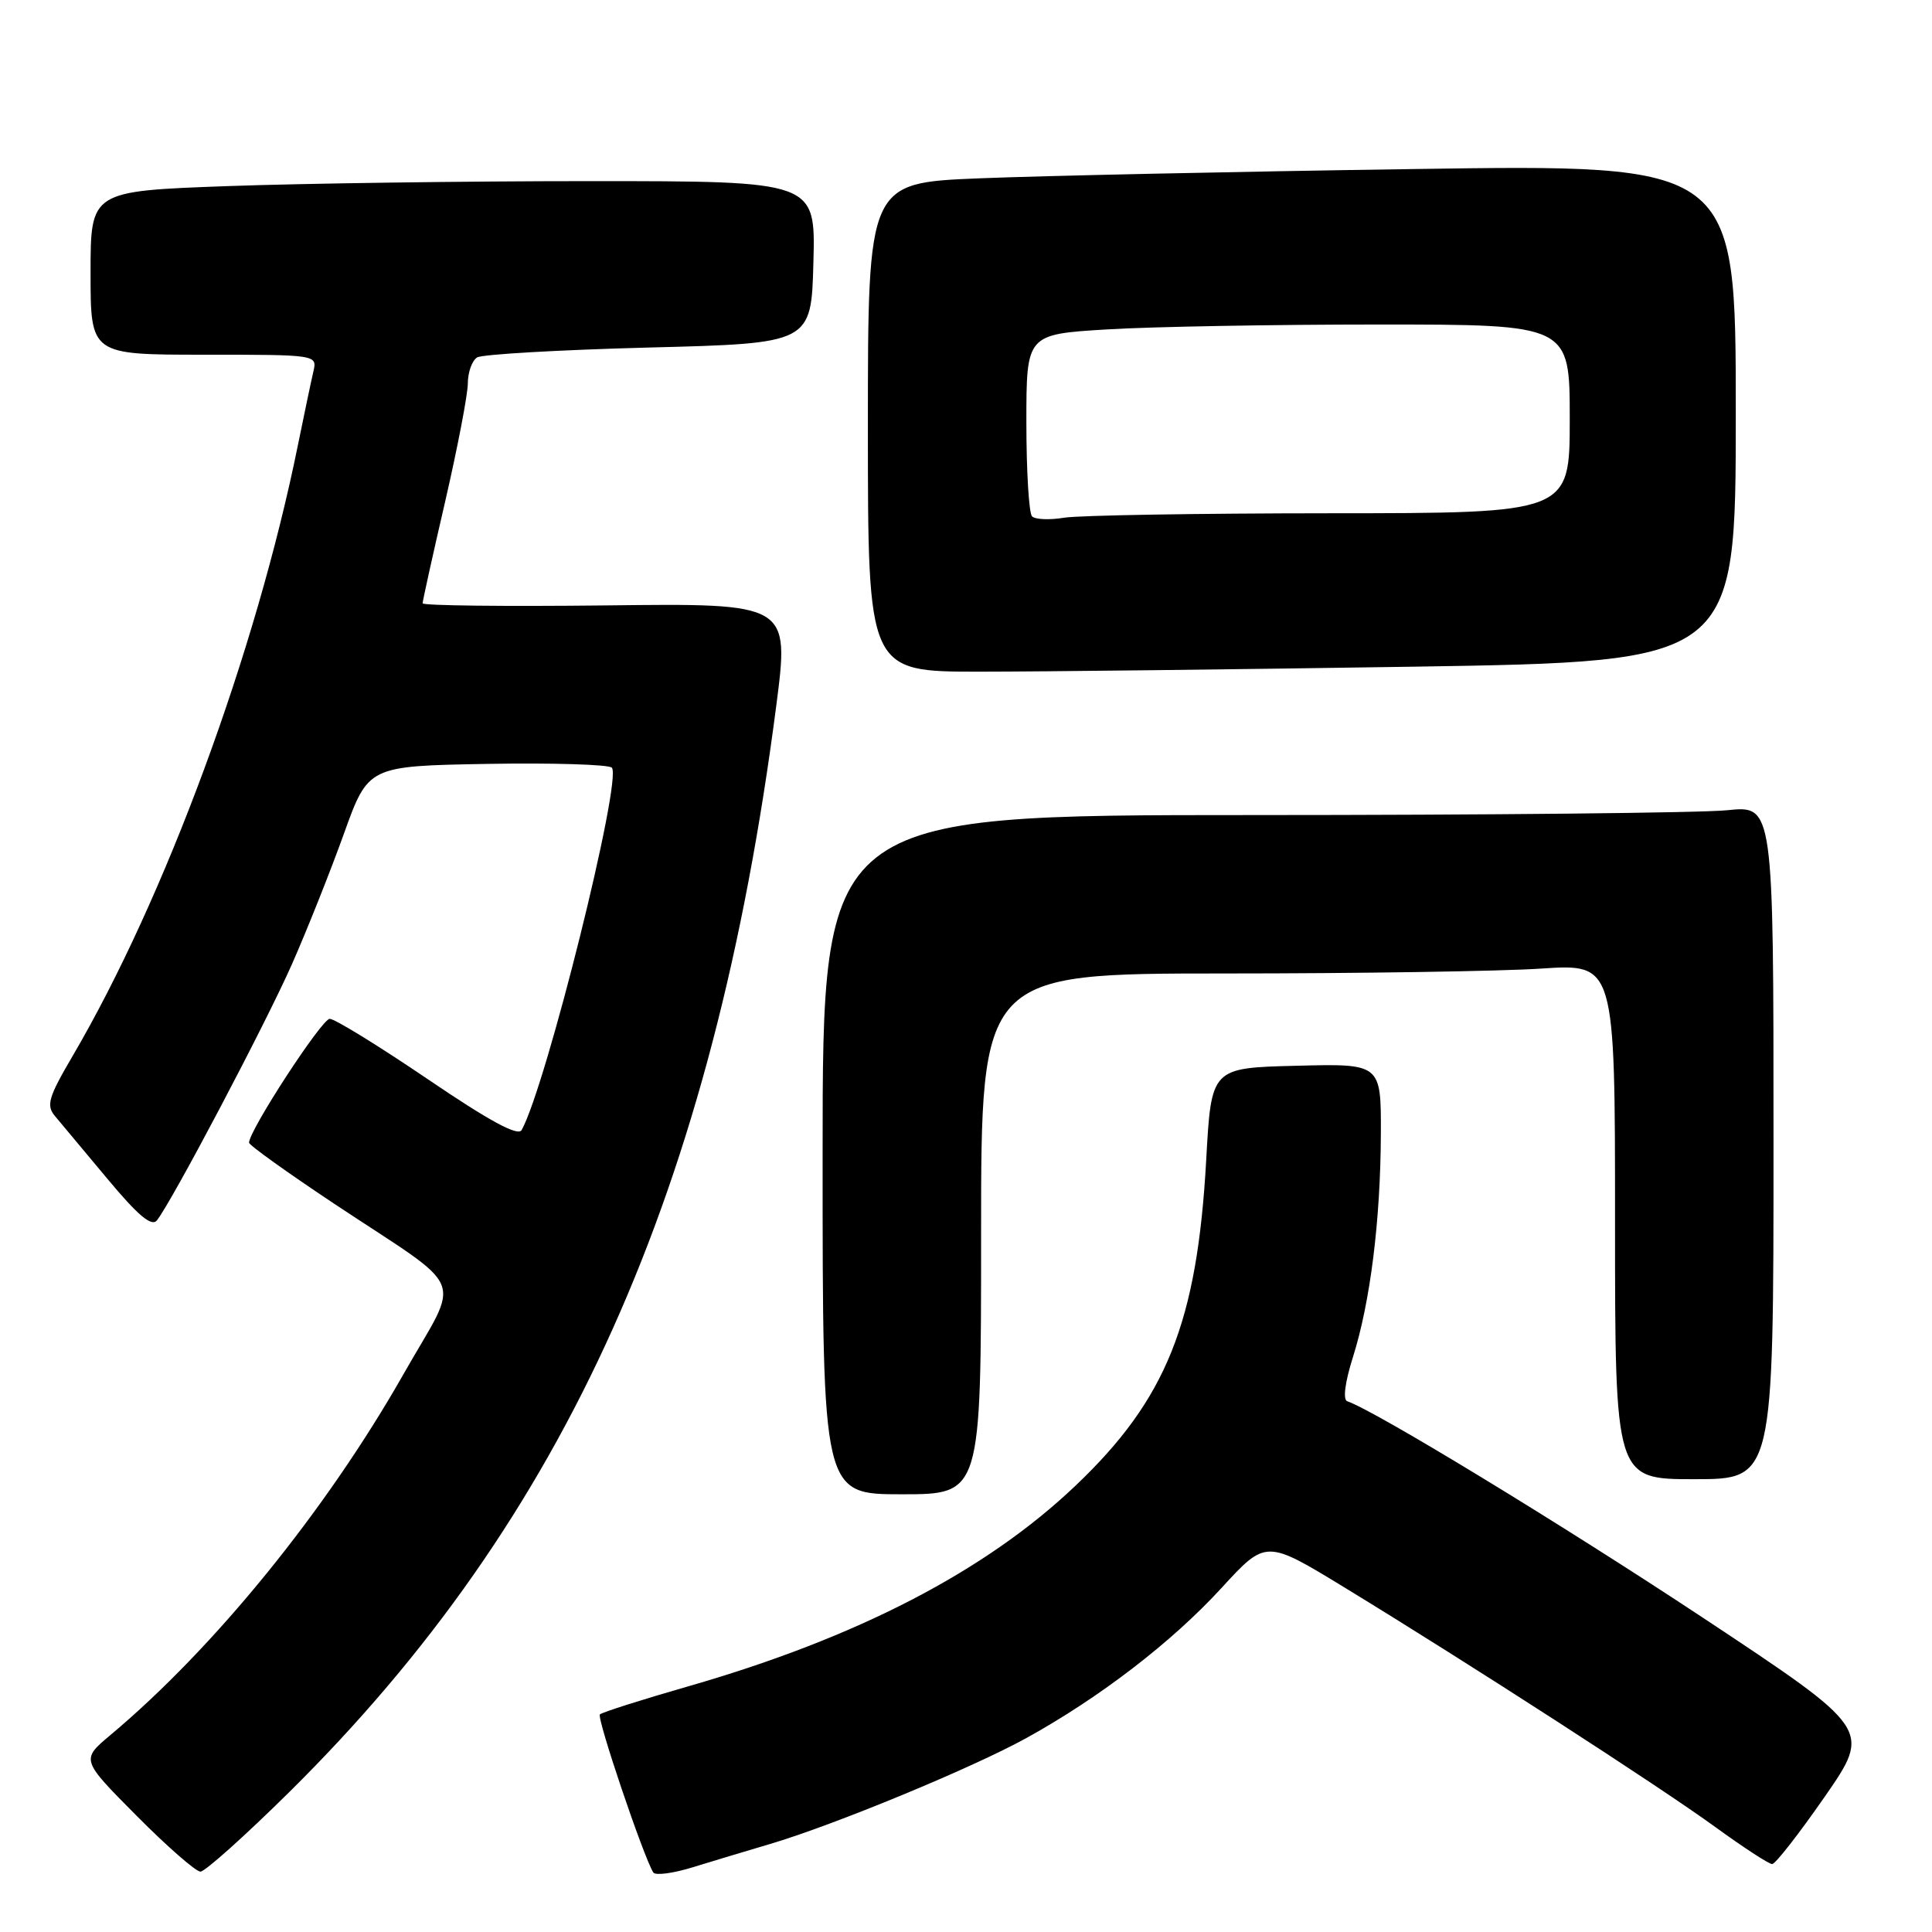 <?xml version="1.0" encoding="UTF-8" standalone="no"?>
<!DOCTYPE svg PUBLIC "-//W3C//DTD SVG 1.1//EN" "http://www.w3.org/Graphics/SVG/1.1/DTD/svg11.dtd" >
<svg xmlns="http://www.w3.org/2000/svg" xmlns:xlink="http://www.w3.org/1999/xlink" version="1.1" viewBox="0 0 256 256">
 <g >
 <path fill="currentColor"
d=" M 102.00 244.35 C 110.54 241.82 128.81 234.27 136.00 230.30 C 145.74 224.92 155.29 217.58 161.86 210.41 C 167.74 204.00 167.74 204.00 178.12 210.33 C 194.66 220.42 219.91 236.73 227.27 242.08 C 231.00 244.79 234.39 247.00 234.82 247.00 C 235.25 247.00 238.38 242.98 241.79 238.07 C 247.97 229.15 247.97 229.15 225.74 214.42 C 207.02 202.03 182.15 186.89 178.51 185.67 C 177.92 185.47 178.22 183.13 179.28 179.80 C 181.58 172.49 182.93 161.66 182.97 150.22 C 183.00 140.93 183.00 140.93 171.75 141.22 C 160.50 141.50 160.50 141.50 159.83 153.68 C 158.63 175.27 154.56 185.42 142.47 196.90 C 130.58 208.20 113.56 217.01 91.29 223.42 C 85.08 225.20 79.78 226.89 79.49 227.17 C 79.04 227.62 85.24 245.96 86.56 248.11 C 86.83 248.54 89.18 248.23 91.77 247.43 C 94.37 246.63 98.97 245.24 102.00 244.35 Z  M 38.36 237.43 C 75.07 201.12 94.53 157.71 102.85 93.58 C 104.62 79.93 104.62 79.93 80.31 80.22 C 66.94 80.37 56.00 80.25 56.00 79.94 C 56.00 79.63 57.34 73.55 58.99 66.44 C 60.63 59.32 61.98 52.29 61.99 50.81 C 61.99 49.33 62.55 47.78 63.22 47.36 C 63.89 46.95 74.13 46.36 85.97 46.05 C 107.50 45.50 107.50 45.50 107.78 34.75 C 108.07 24.00 108.07 24.00 78.19 24.00 C 61.76 24.00 40.15 24.30 30.16 24.66 C 12.00 25.32 12.00 25.32 12.00 36.16 C 12.00 47.00 12.00 47.00 27.02 47.00 C 42.04 47.00 42.04 47.00 41.52 49.25 C 41.23 50.49 40.31 54.88 39.47 59.00 C 33.93 86.36 21.88 119.01 9.62 139.93 C 6.41 145.40 6.10 146.47 7.28 147.88 C 8.03 148.77 11.16 152.52 14.24 156.21 C 18.28 161.06 20.09 162.58 20.79 161.71 C 22.79 159.18 35.19 135.67 38.68 127.77 C 40.69 123.22 43.78 115.45 45.56 110.50 C 48.79 101.50 48.79 101.50 64.57 101.22 C 73.25 101.07 80.67 101.30 81.07 101.72 C 82.49 103.24 72.37 143.88 69.12 149.74 C 68.64 150.60 64.86 148.55 56.67 142.99 C 50.20 138.60 44.36 135.00 43.69 135.00 C 42.64 135.00 33.00 149.79 33.00 151.41 C 33.00 151.74 38.06 155.36 44.25 159.48 C 62.26 171.44 61.11 168.62 53.46 182.09 C 43.19 200.17 28.40 218.37 14.61 229.92 C 10.73 233.18 10.73 233.18 18.09 240.59 C 22.14 244.67 25.95 248.00 26.56 248.00 C 27.17 248.00 32.48 243.24 38.36 237.43 Z  M 130.00 163.50 C 130.00 129.00 130.00 129.00 162.25 128.99 C 179.99 128.99 198.89 128.70 204.25 128.34 C 214.00 127.70 214.00 127.70 214.00 161.85 C 214.00 196.00 214.00 196.00 224.50 196.00 C 235.00 196.00 235.00 196.00 235.00 151.36 C 235.00 106.72 235.00 106.72 228.85 107.36 C 225.47 107.71 197.12 108.00 165.85 108.00 C 109.00 108.00 109.00 108.00 109.00 153.00 C 109.00 198.00 109.00 198.00 119.50 198.00 C 130.00 198.00 130.00 198.00 130.00 163.50 Z  M 187.25 88.34 C 230.00 87.67 230.00 87.67 230.00 54.72 C 230.00 21.76 230.00 21.76 187.25 22.40 C 163.74 22.74 137.86 23.30 129.75 23.63 C 115.00 24.23 115.00 24.23 115.00 56.61 C 115.00 89.00 115.00 89.00 129.75 89.00 C 137.86 89.00 163.74 88.70 187.25 88.34 Z  M 136.75 68.42 C 136.34 68.01 136.00 62.41 136.00 55.99 C 136.00 44.30 136.00 44.30 146.66 43.65 C 152.52 43.29 168.72 43.00 182.66 43.00 C 208.00 43.00 208.00 43.00 208.00 55.50 C 208.00 68.00 208.00 68.00 176.25 68.01 C 158.79 68.02 142.93 68.28 141.00 68.60 C 139.07 68.92 137.16 68.84 136.75 68.42 Z "/>
</g>
</svg>